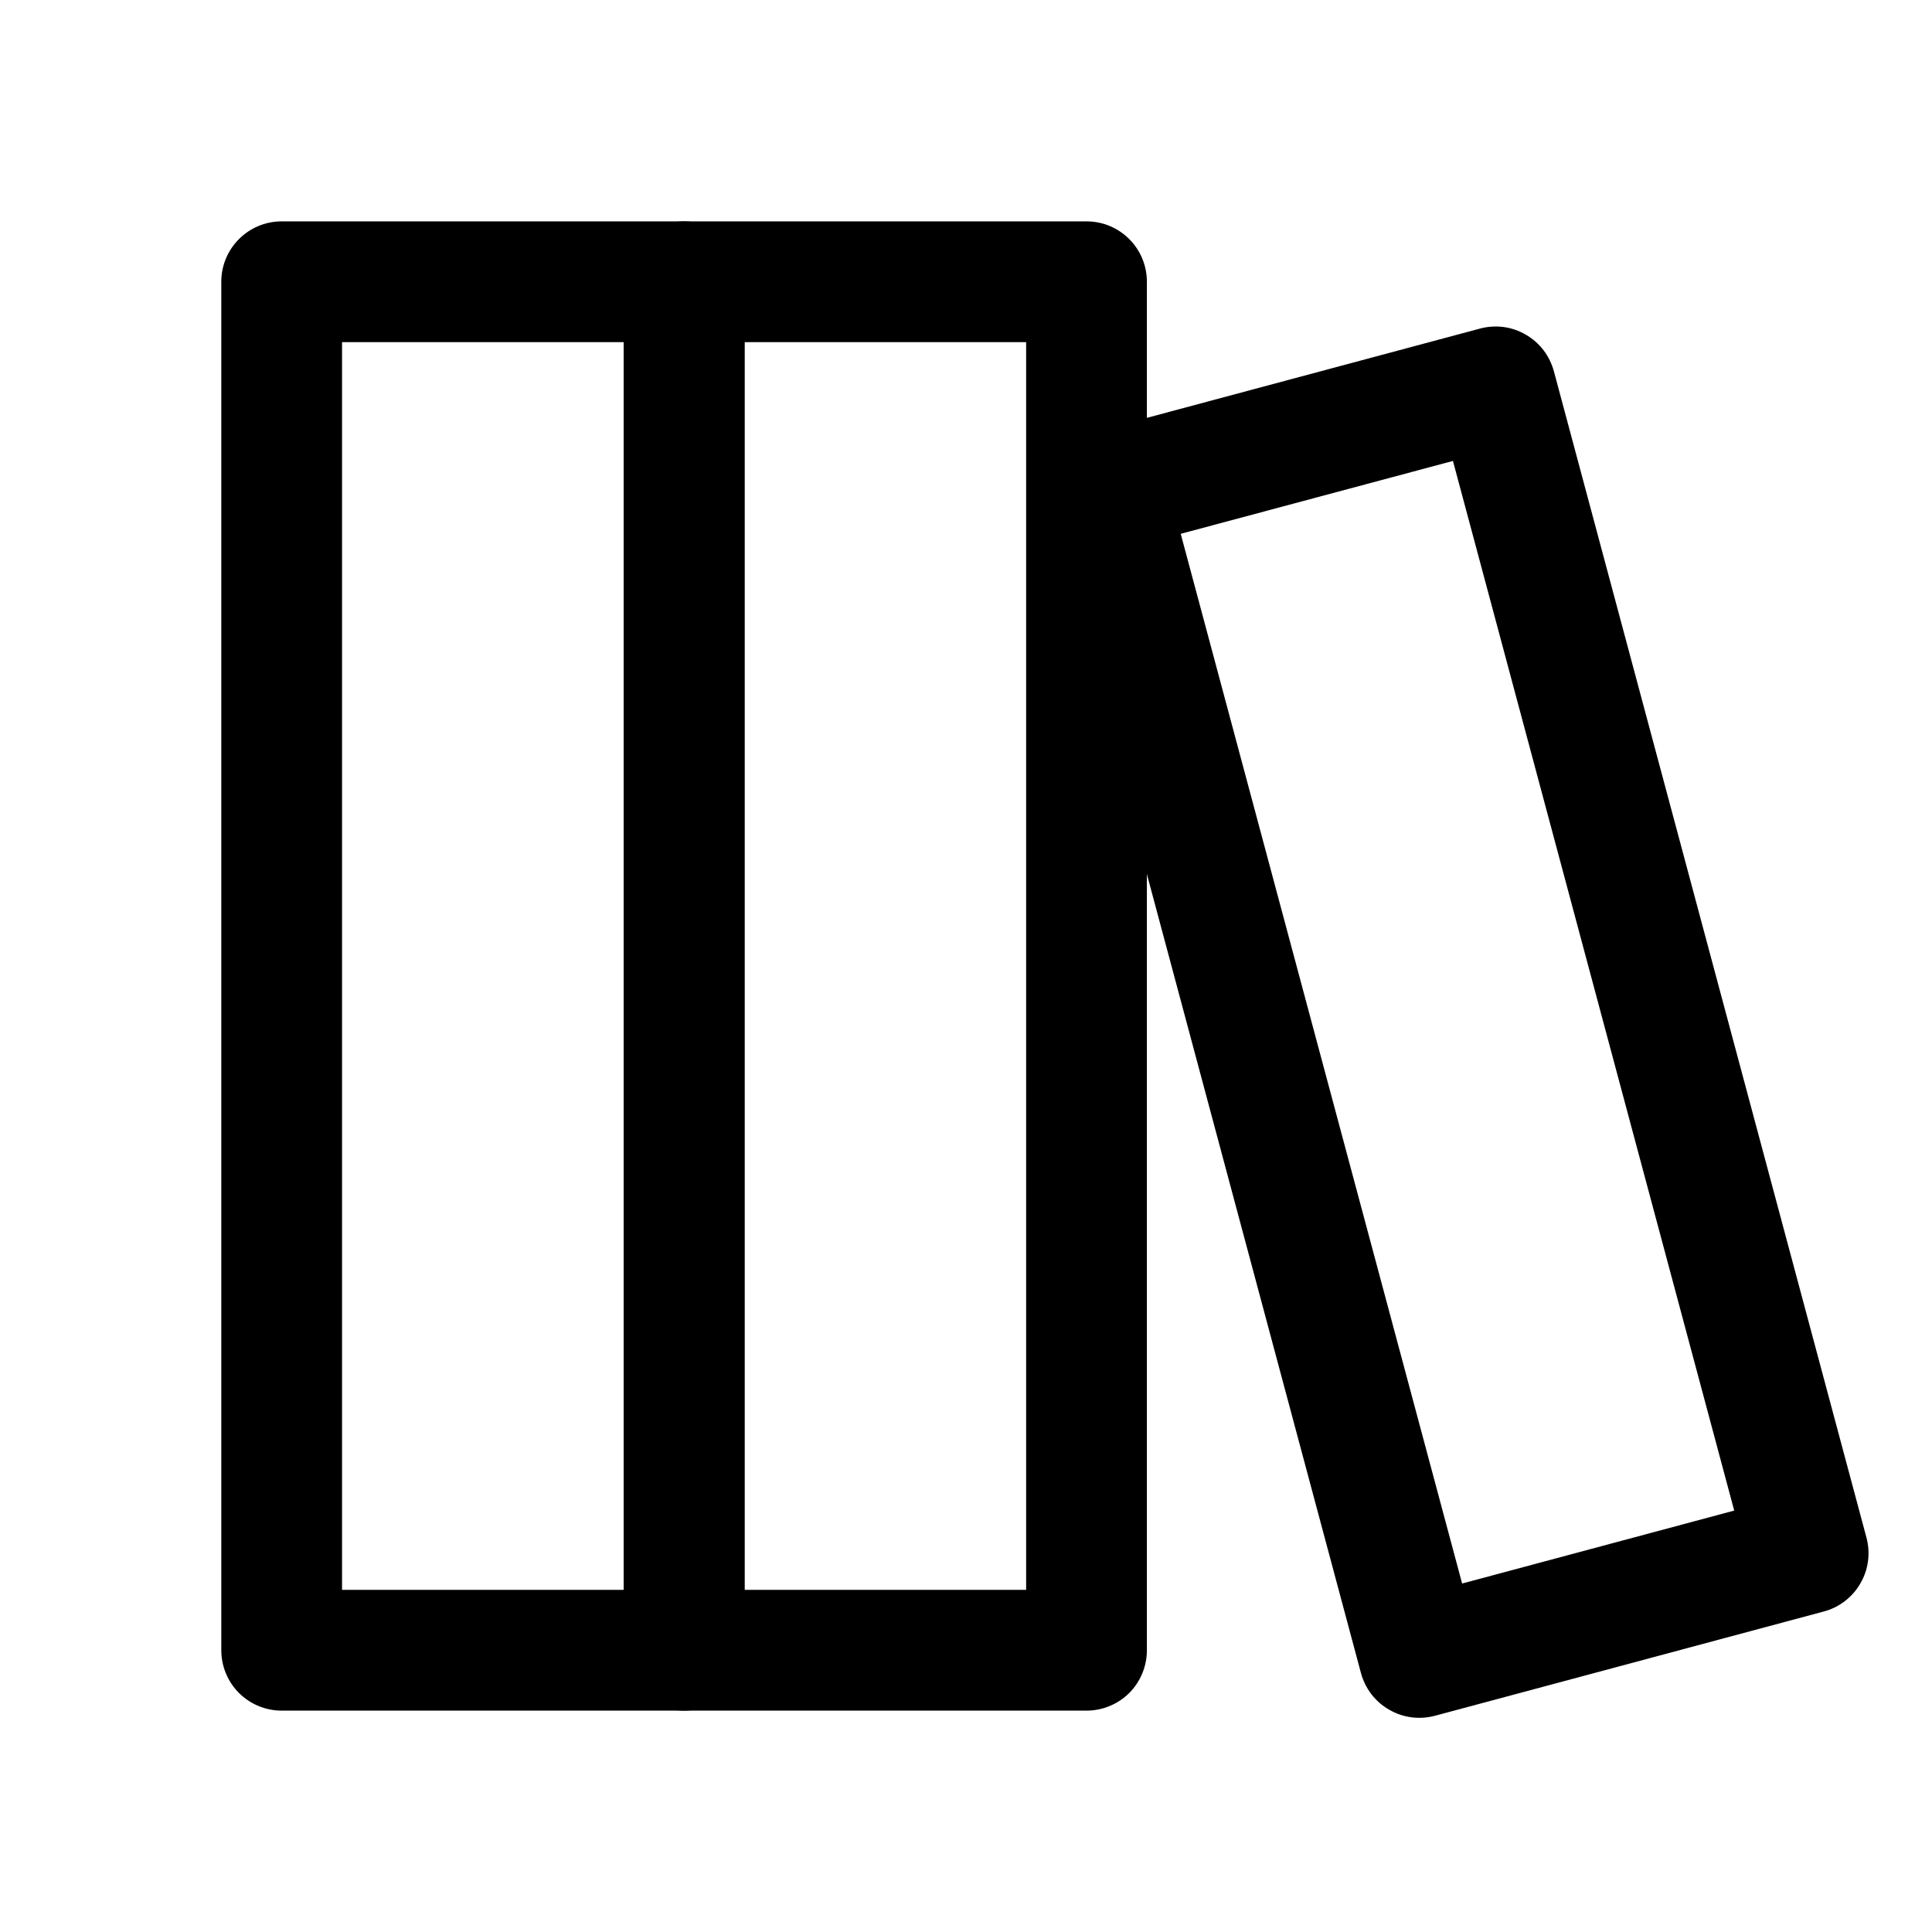 <svg width="24" height="24" viewBox="0 0 24 24" fill="none" xmlns="http://www.w3.org/2000/svg">
<path fill-rule="evenodd" clip-rule="evenodd" d="M2.749 3.5C2.749 3.086 3.085 2.75 3.499 2.75H8.499C8.913 2.75 9.249 3.086 9.249 3.5V20.5C9.249 20.699 9.17 20.89 9.029 21.031C8.888 21.171 8.697 21.25 8.499 21.25H3.499C3.3 21.25 3.109 21.171 2.969 21.031C2.828 20.89 2.749 20.699 2.749 20.5V3.5ZM4.249 4.25V19.75H7.749V4.25H4.249Z" fill="black"/>
<path fill-rule="evenodd" clip-rule="evenodd" d="M7.749 3.5C7.749 3.086 8.083 2.75 8.498 2.75H13.497C13.912 2.75 14.247 3.086 14.247 3.5V20.5C14.247 20.699 14.168 20.89 14.028 21.031C13.887 21.171 13.696 21.25 13.497 21.25H8.498C8.299 21.25 8.108 21.171 7.967 21.031C7.827 20.89 7.748 20.699 7.748 20.5V3.5H7.749ZM9.249 4.25V19.75H12.747V4.25H9.249Z" fill="black"/>
<path fill-rule="evenodd" clip-rule="evenodd" d="M13.024 6.294C12.973 6.102 13 5.897 13.1 5.725C13.199 5.553 13.363 5.427 13.555 5.376L18.384 4.082C18.479 4.056 18.578 4.05 18.676 4.062C18.774 4.075 18.868 4.107 18.953 4.157C19.039 4.206 19.113 4.271 19.174 4.35C19.233 4.428 19.277 4.517 19.303 4.612L23.186 19.101C23.211 19.196 23.218 19.295 23.205 19.393C23.192 19.491 23.16 19.585 23.11 19.67C23.061 19.756 22.995 19.83 22.917 19.89C22.839 19.95 22.75 19.994 22.654 20.019L17.825 21.314C17.73 21.339 17.631 21.346 17.533 21.333C17.435 21.32 17.341 21.288 17.256 21.238C17.17 21.189 17.095 21.123 17.035 21.045C16.976 20.967 16.932 20.878 16.906 20.782L13.024 6.295V6.294ZM14.667 6.63L18.163 19.671L21.543 18.765L18.049 5.726L14.668 6.631L14.667 6.63Z" fill="black"/>
</svg>
